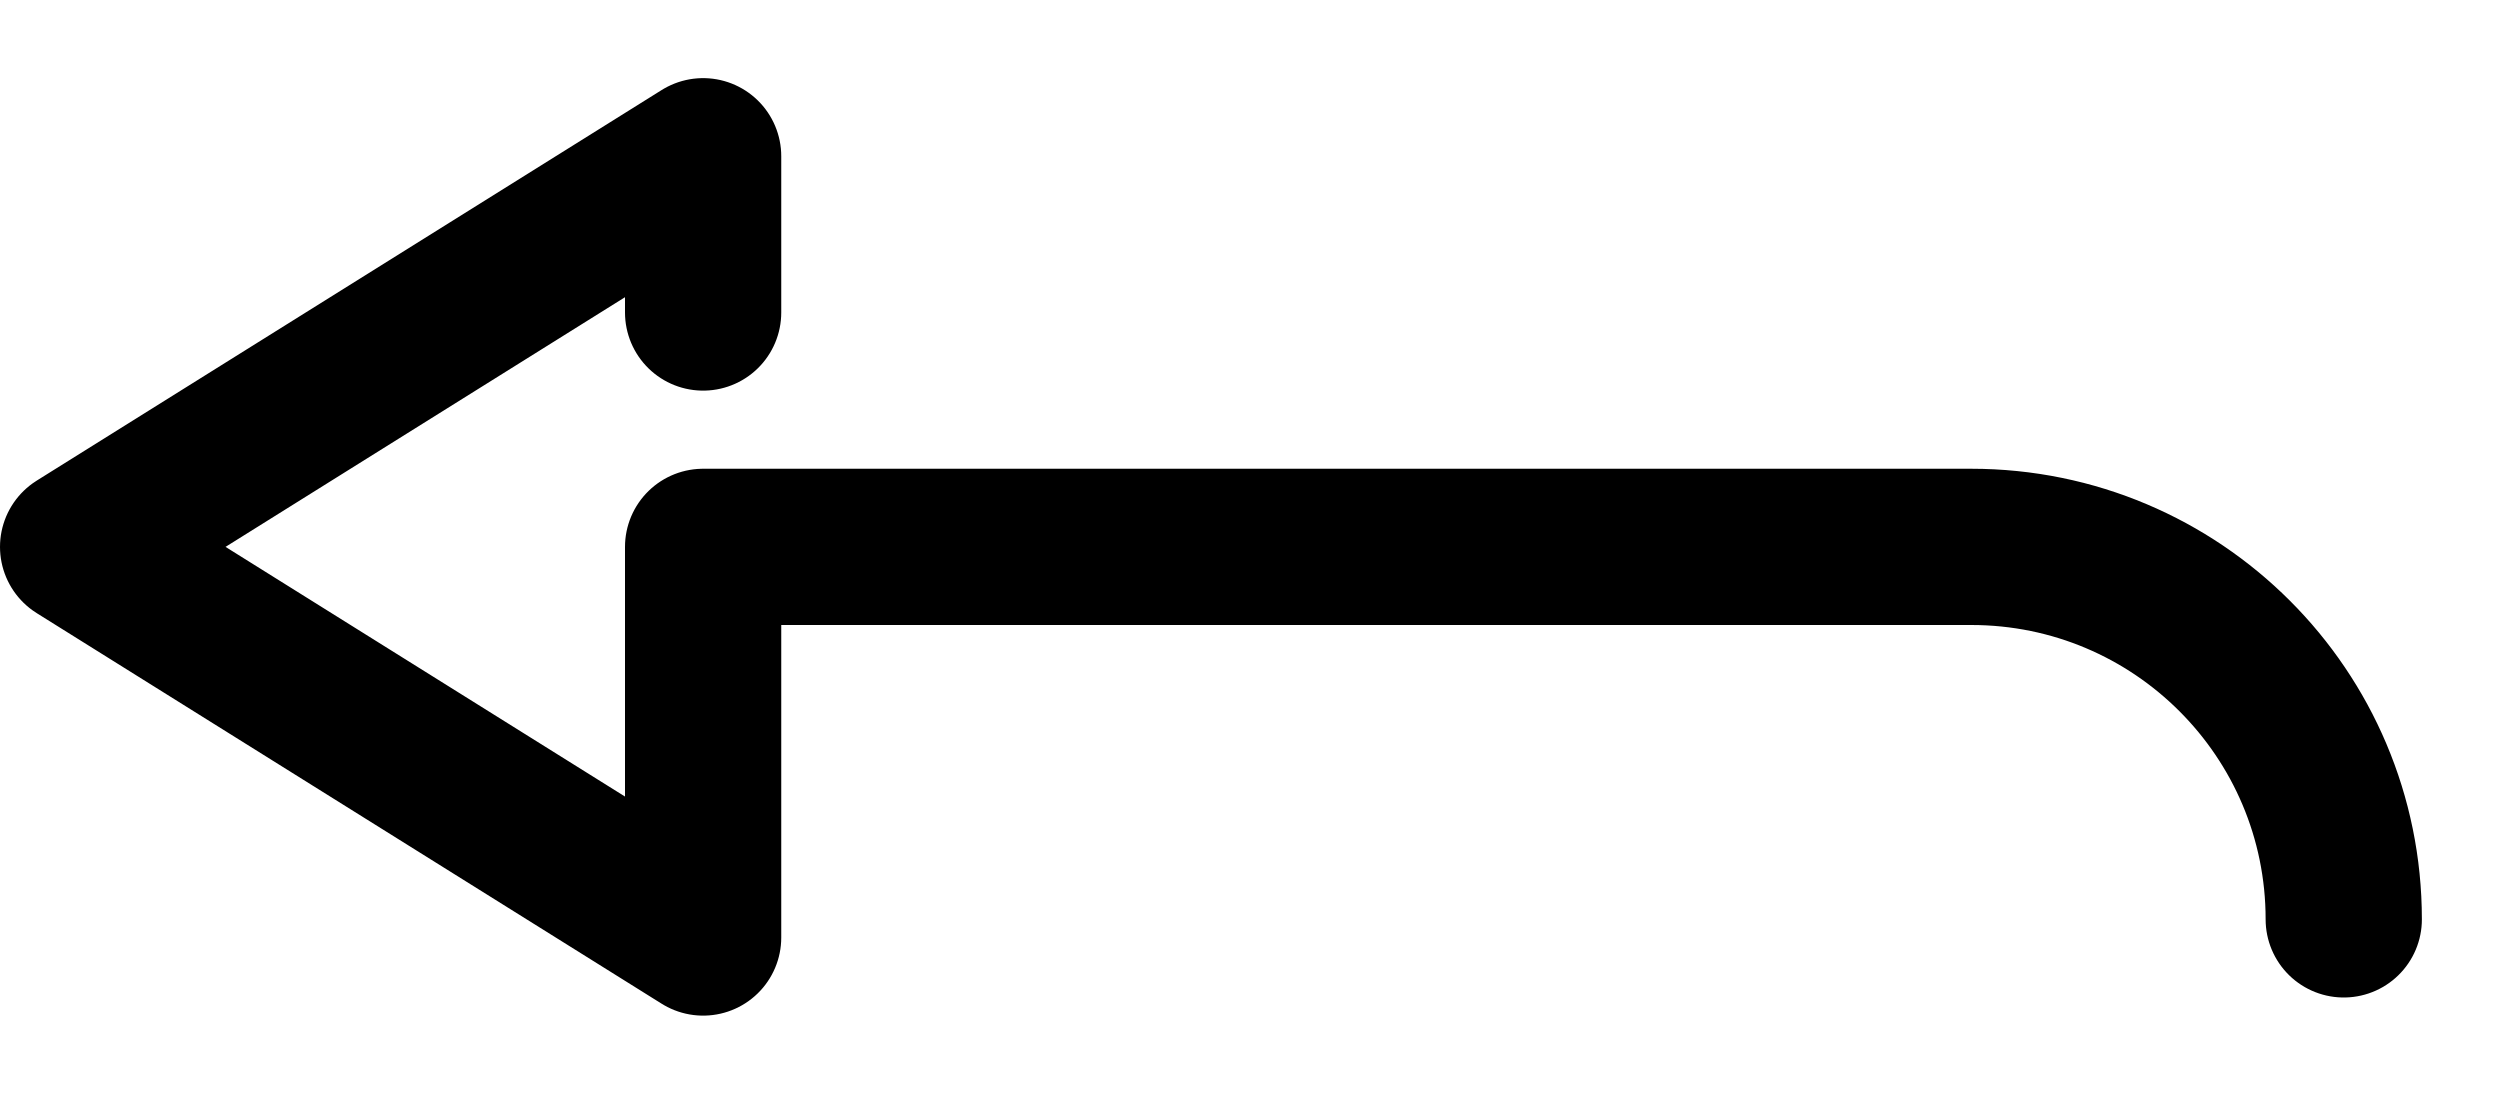 <svg width="16" height="7" viewBox="0 0 16 7" fill="none" xmlns="http://www.w3.org/2000/svg">
<path d="M15 5.884V5.884C15 4.567 13.933 3.5 12.616 3.5L4.5 3.5L4.5 6L0.5 3.5L4.5 1L4.5 2" stroke="black" stroke-linecap="round" stroke-linejoin="round"/>
</svg>
